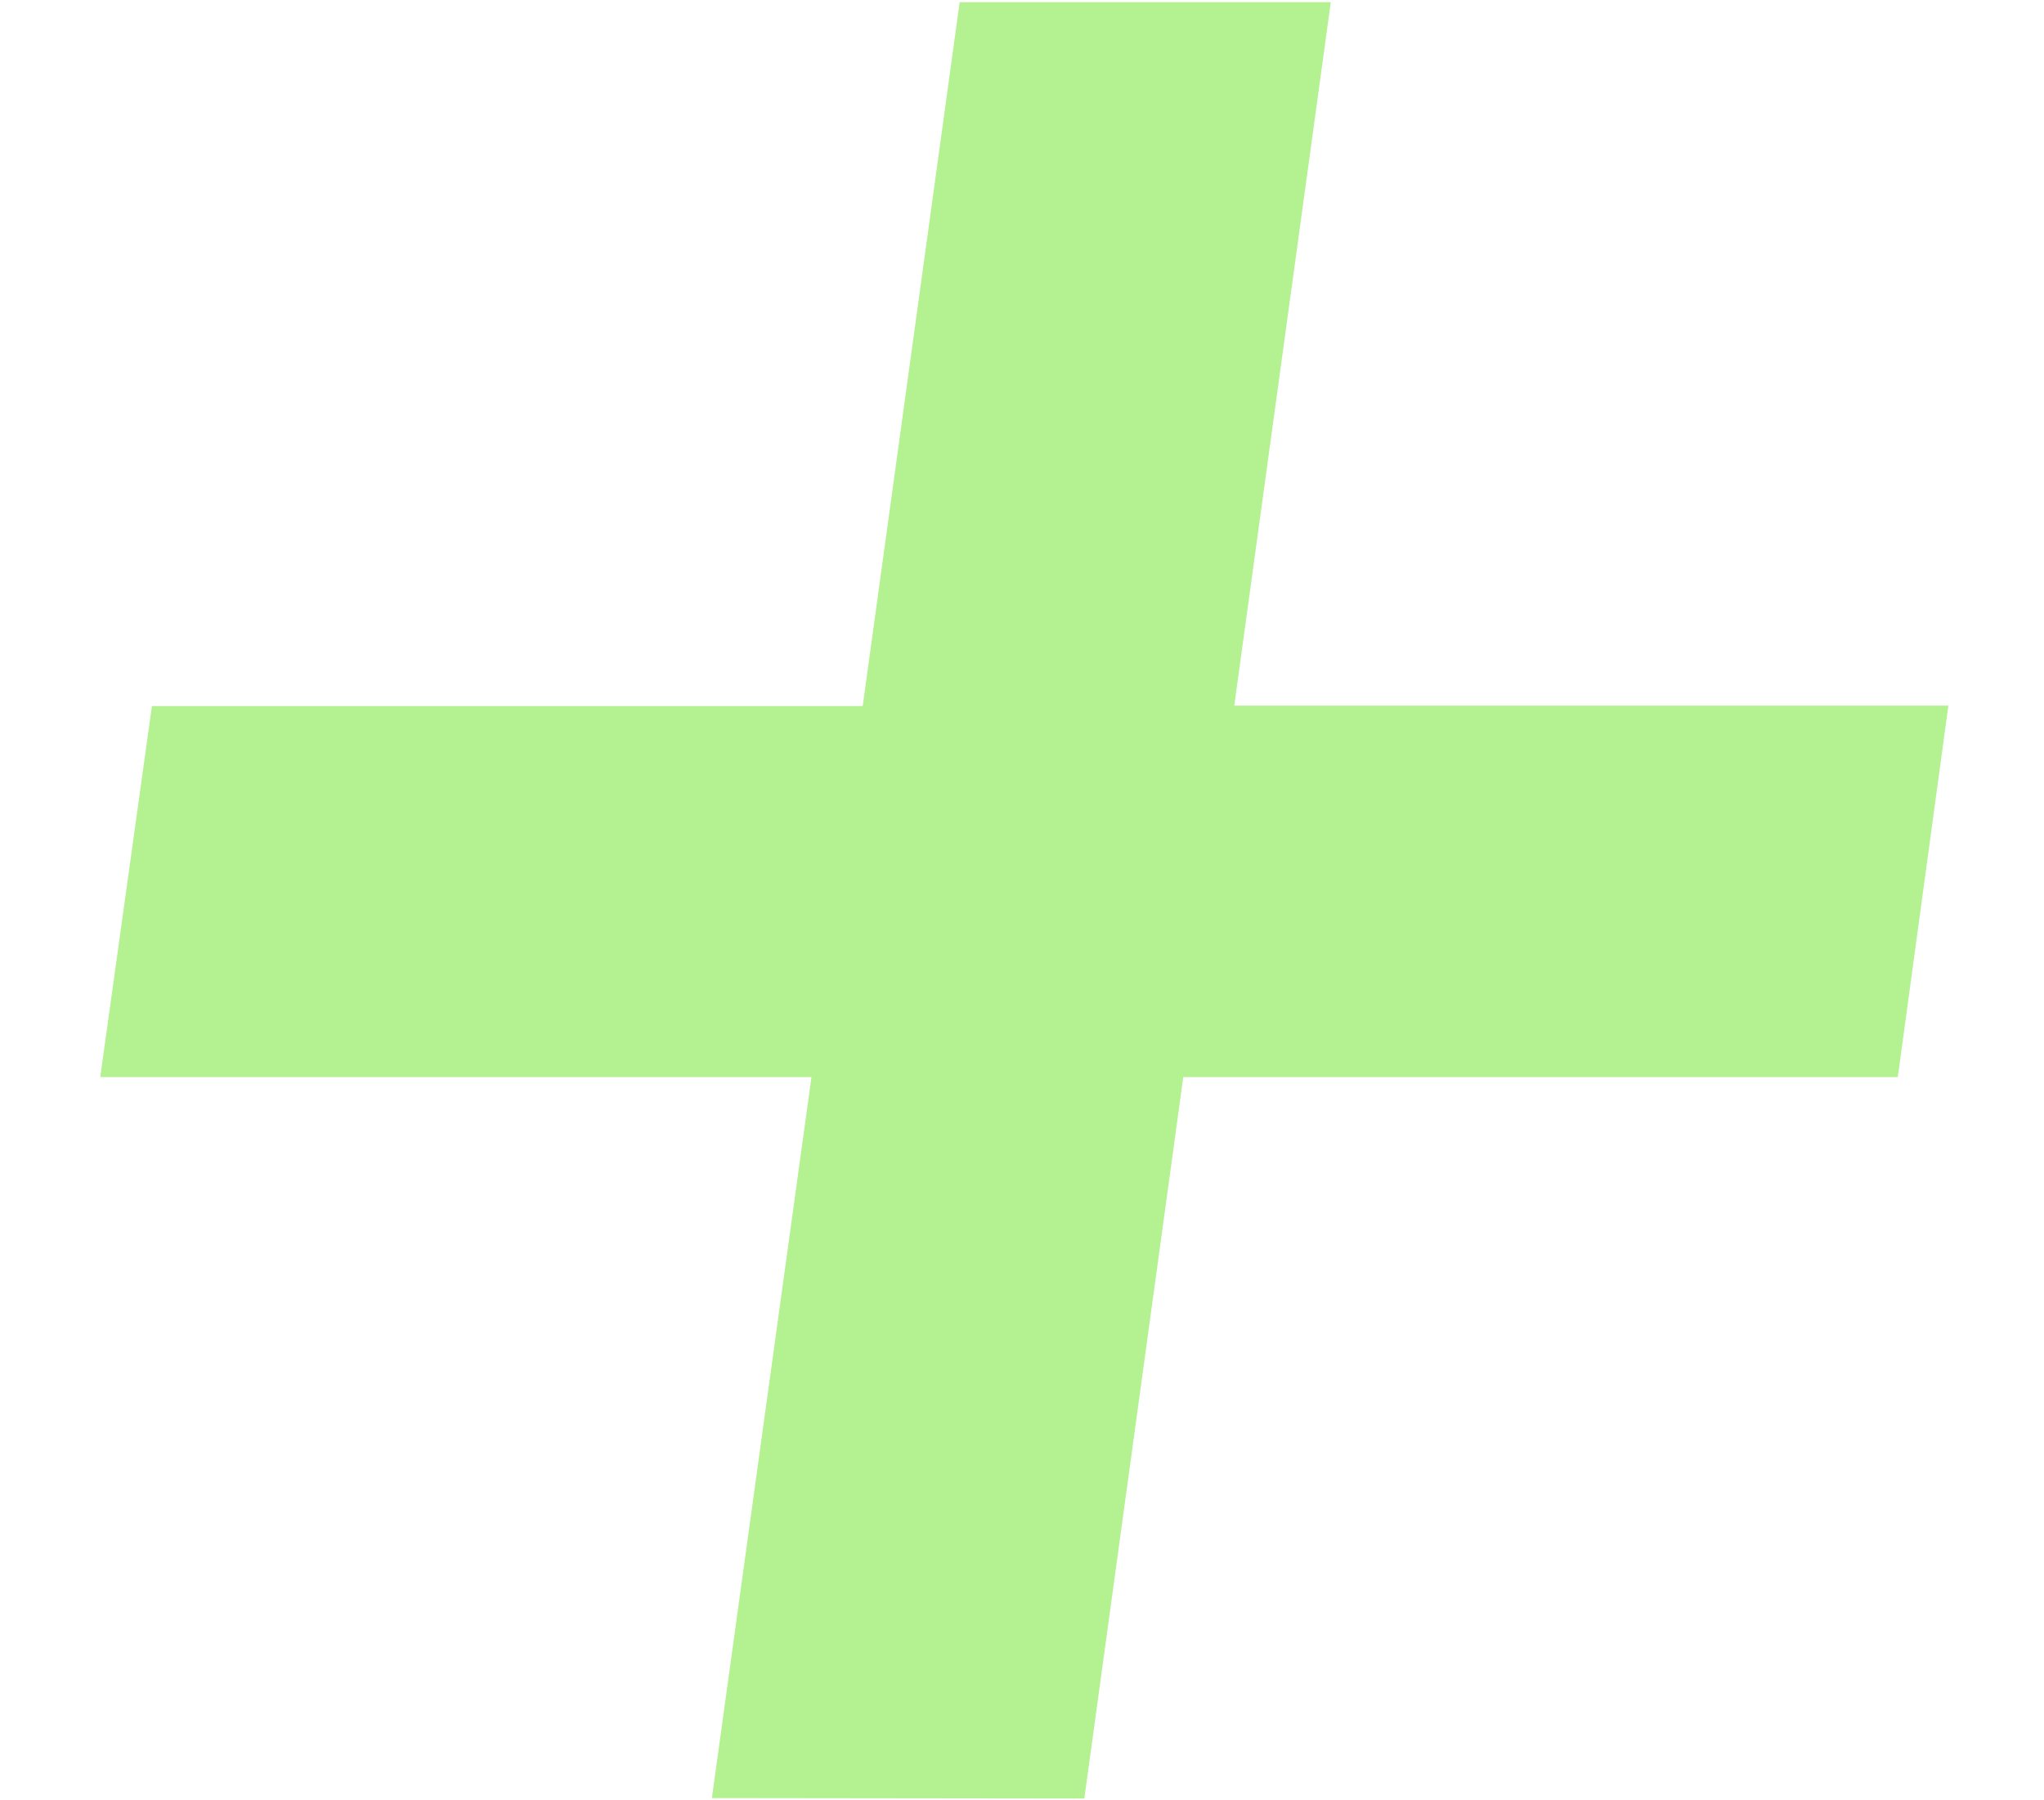 <svg xmlns="http://www.w3.org/2000/svg" width="9.297" height="8.189" viewBox="0 0 9.297 8.189">
  <path id="Объединение_8" data-name="Объединение 8" d="M3.238,8.18,3.691,4.9H.456L.691,3.212H3.924L4.365.01l1.688,0-.439,3.2H8.862L8.632,4.9H5.382l-.45,3.282Z" fill="#b4f191"/>
</svg>
